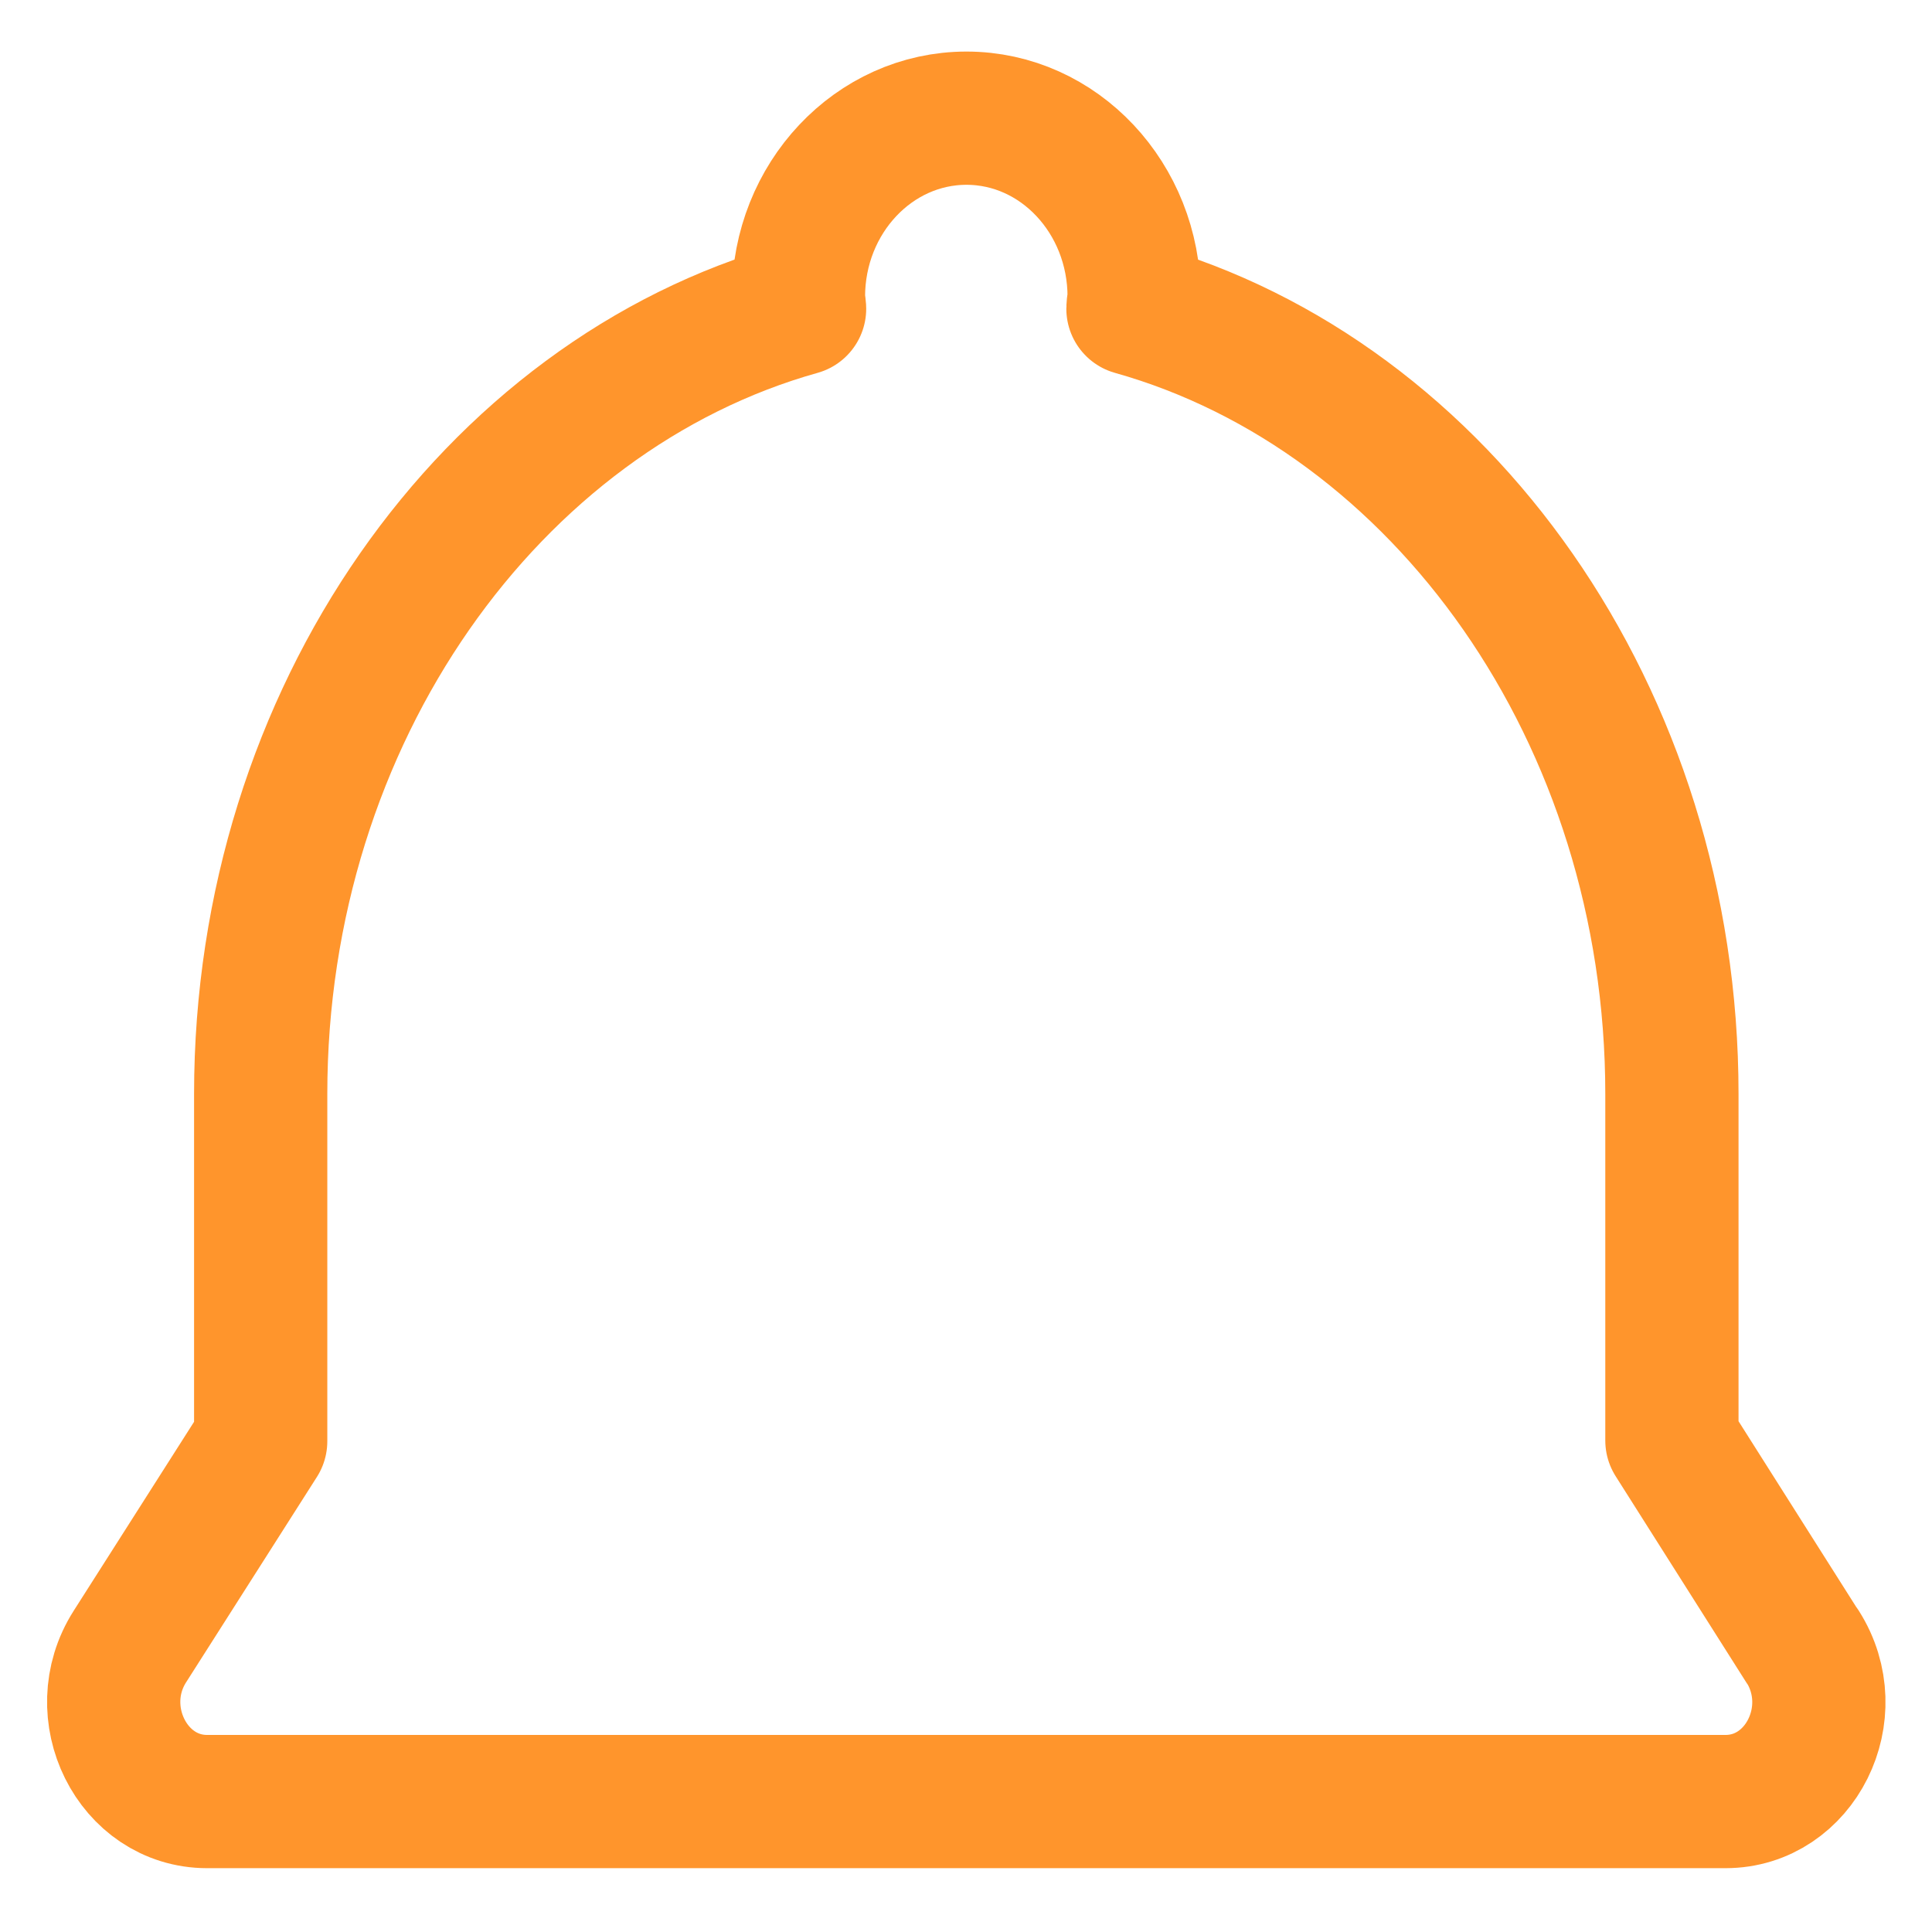 <svg width="29" height="29" viewBox="0 0 29 29" fill="none" xmlns="http://www.w3.org/2000/svg">
<path d="M27.058 24.72L25.096 21.623V16.422C25.096 10.734 21.633 5.935 17.006 4.634C17.006 4.573 17.024 4.516 17.024 4.455C17.024 2.975 15.896 1.774 14.507 1.774C13.117 1.774 11.985 2.975 11.985 4.455C11.985 4.516 11.998 4.573 12.002 4.634C7.376 5.93 3.913 10.734 3.913 16.422V21.633L1.95 24.715C1.32 25.703 1.986 27.042 3.109 27.042H25.9C27.023 27.042 27.689 25.708 27.058 24.715V24.72Z" stroke="#FF952C" stroke-width="2" stroke-linecap="round" stroke-linejoin="round"/>
</svg>
